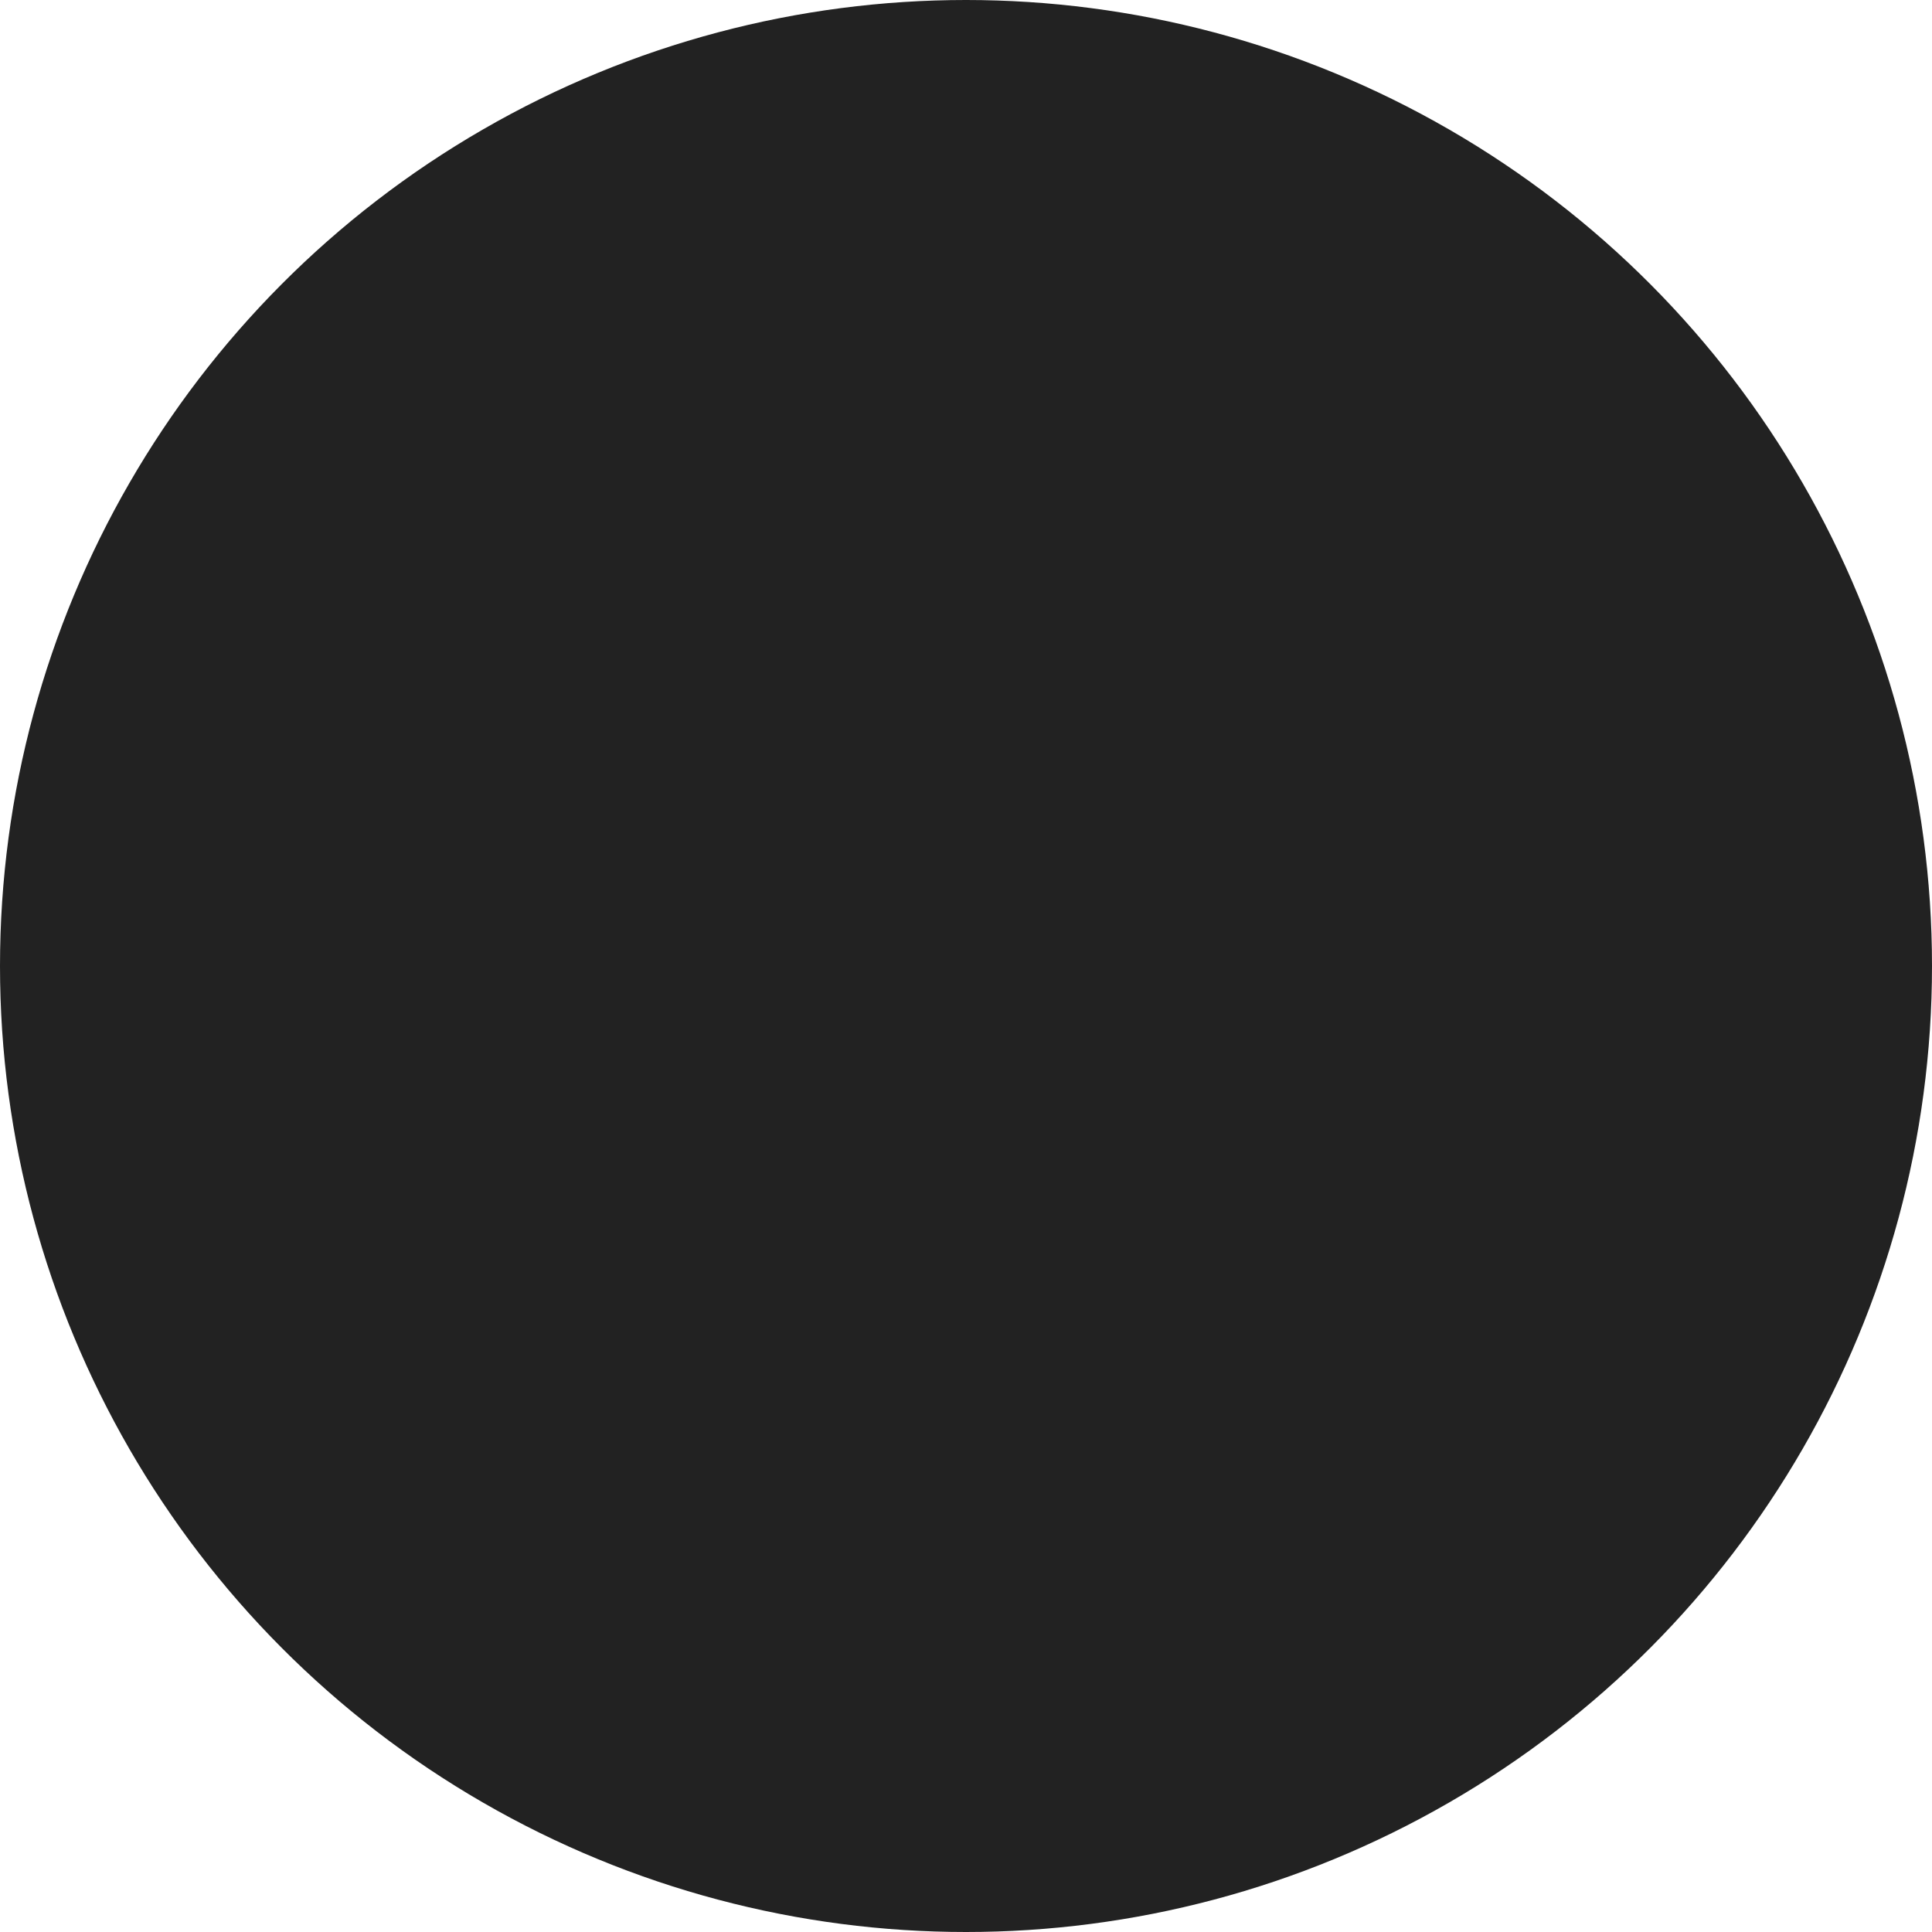 <svg viewBox="-4 -4 48 48">
  <circle r="22" cx="20" cy="20" fill="#222" stroke="#222" stroke-width="4"></circle>

  <path fill="none" stroke="none" stroke-width="2" d="M20,0 a20,20 0 0,1 20,20 L20,20 Z" />
  <path fill="none" stroke="none" stroke-width="2" d="M40,20 a20,20 0 0,1 -20,20 L20,20Z" />
  <path fill="none" stroke="none" stroke-width="2" d="M20,40 a20,20 0 0,1 -20,-20 L20,20Z" />
  <path fill="none" stroke="none" stroke-width="2" d="M0,20 a20,20 0 0,1 20,-20" />

</svg>